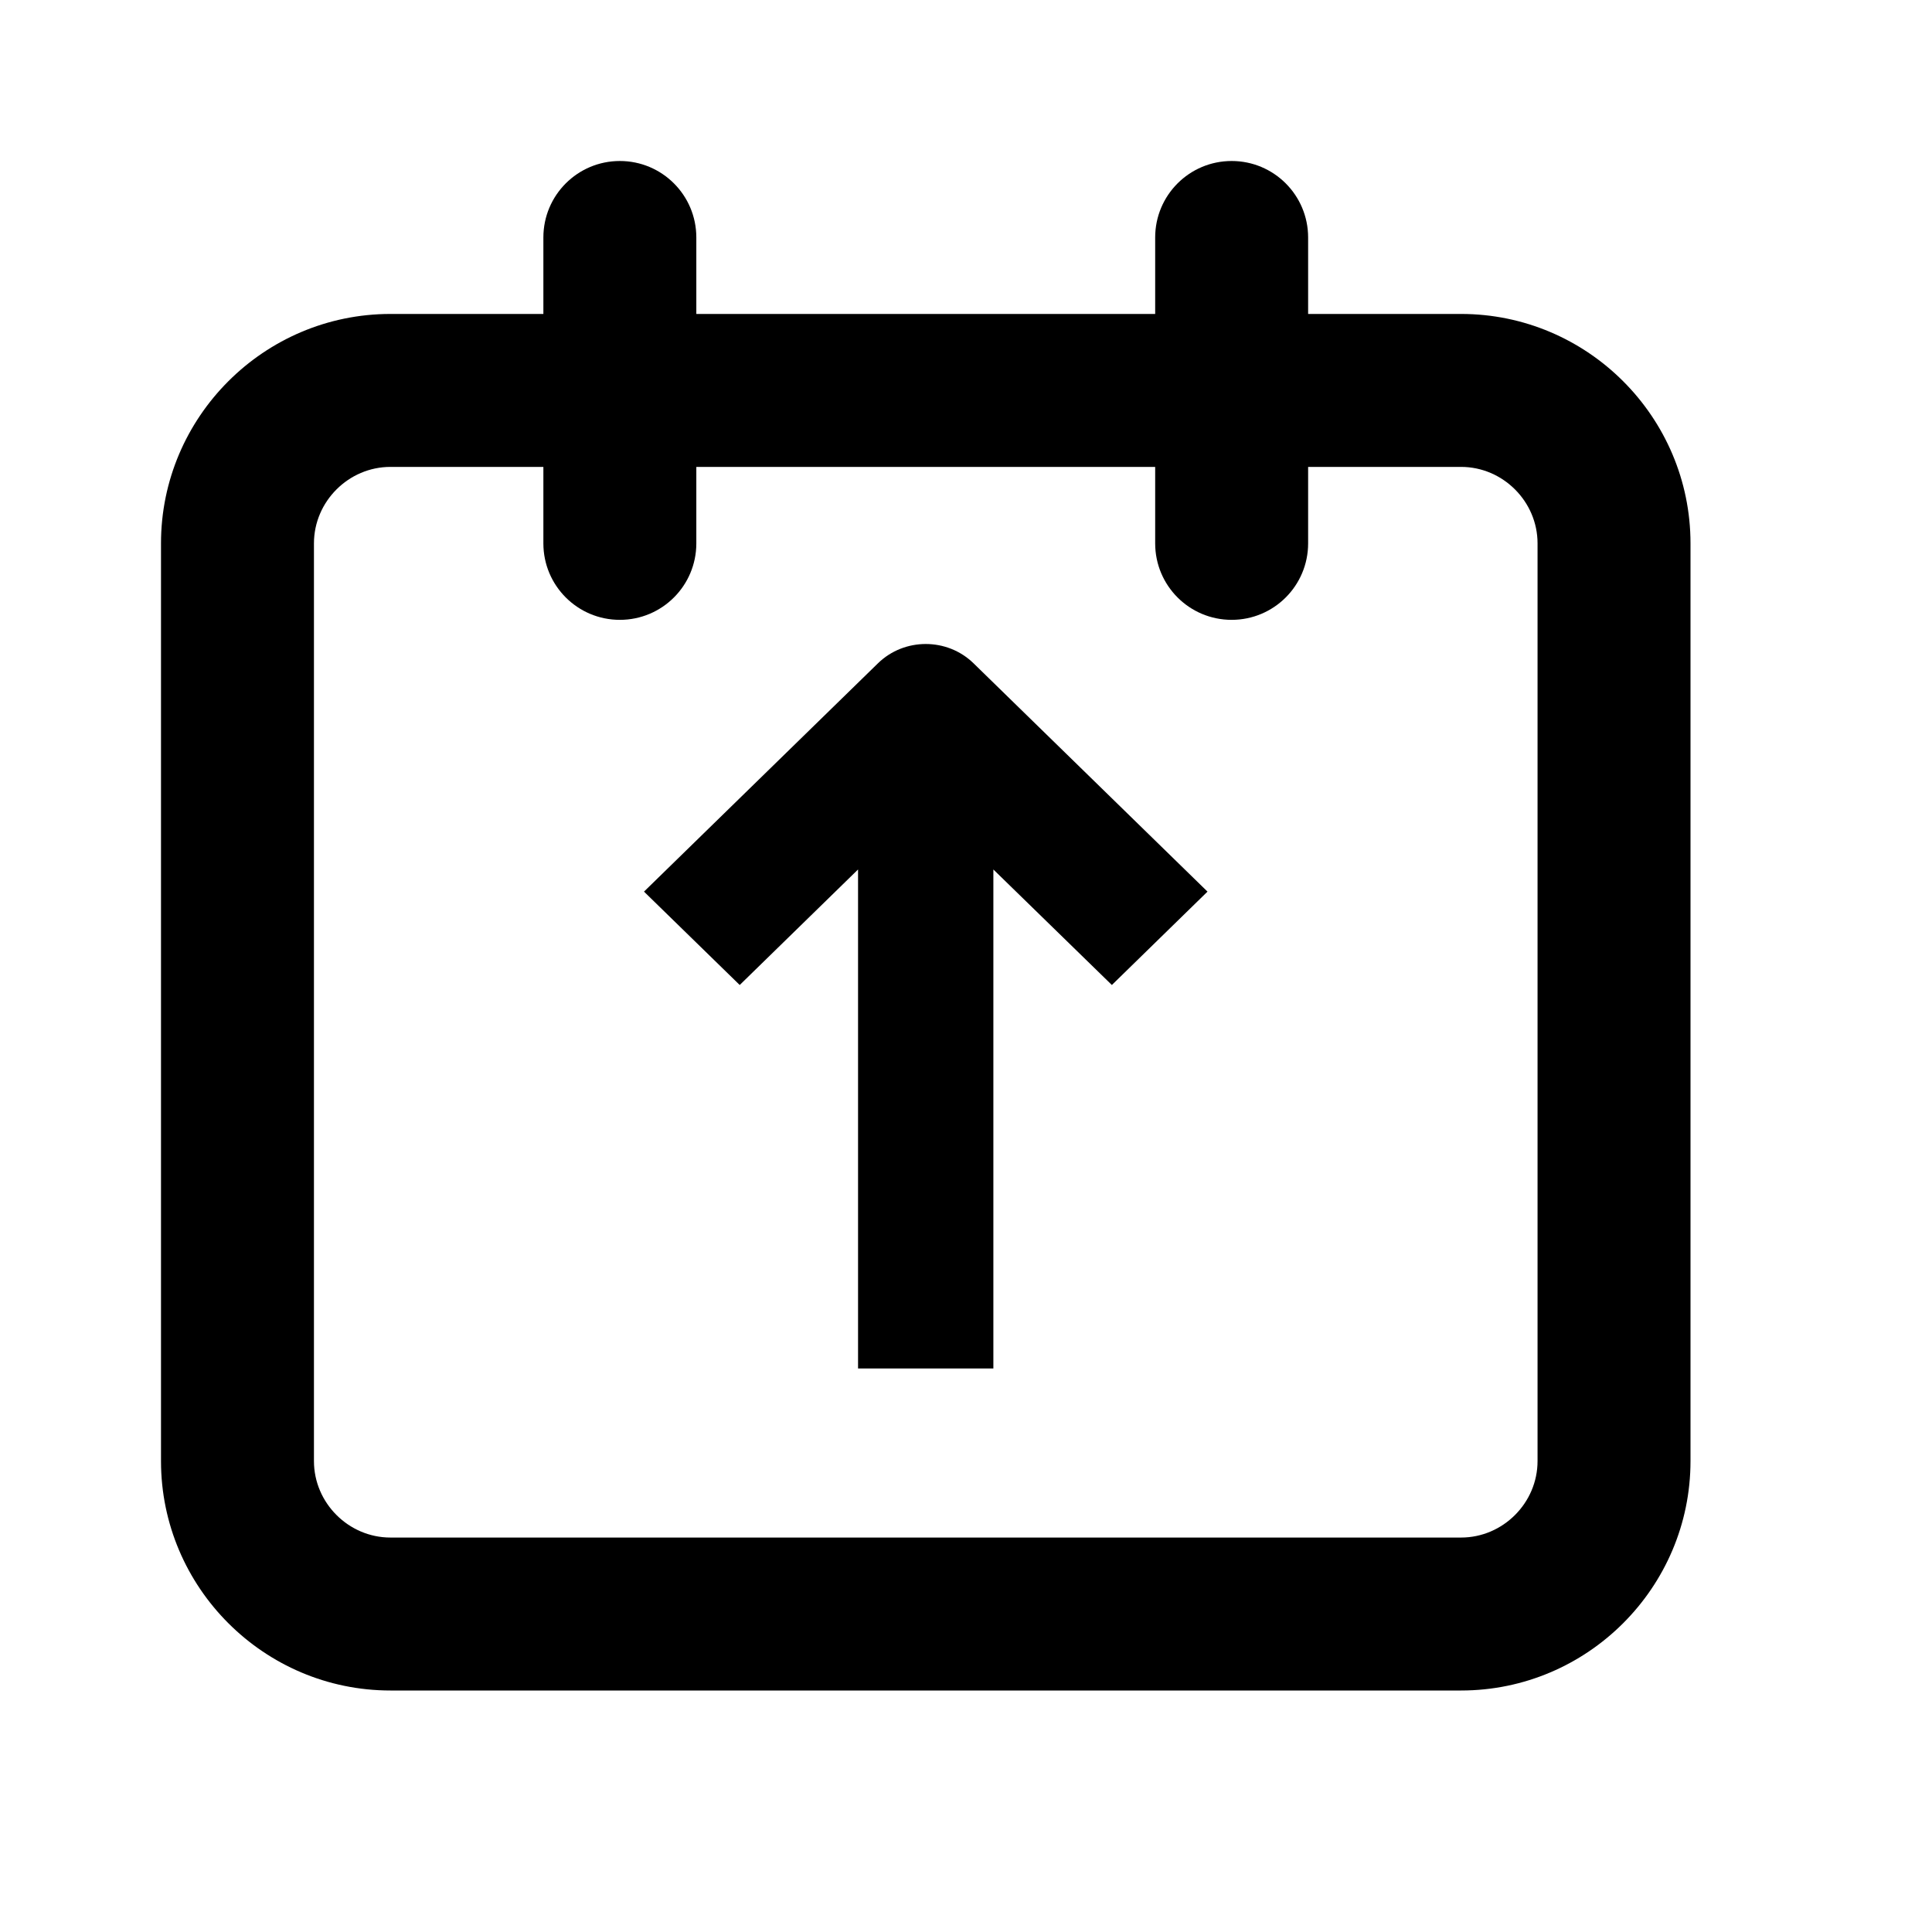 <svg width="24" height="24" viewBox="0 0 24 24" fill="none" xmlns="http://www.w3.org/2000/svg">
<path fill-rule="evenodd" clip-rule="evenodd" d="M7.7 2C8.225 2 8.65 2.425 8.65 2.95V3.9H14.35V2.95C14.35 2.425 14.775 2 15.3 2C15.825 2 16.25 2.425 16.25 2.95V3.9H18.15C19.72 3.9 21 5.18 21 6.75V18.15C21 19.72 19.72 21 18.15 21H4.85C3.28 21 2 19.72 2 18.15V6.75C2 5.18 3.28 3.9 4.85 3.9H6.75V2.95C6.75 2.425 7.175 2 7.7 2ZM6.75 5.8H4.85C4.33 5.8 3.9 6.23 3.9 6.75V18.15C3.9 18.67 4.33 19.1 4.85 19.1H18.15C18.67 19.1 19.1 18.67 19.1 18.15V6.75C19.1 6.23 18.67 5.8 18.15 5.8H16.25V6.75C16.25 7.275 15.825 7.7 15.3 7.7C14.775 7.7 14.35 7.275 14.35 6.75V5.8H8.65V6.75C8.65 7.275 8.225 7.7 7.7 7.7C7.175 7.7 6.75 7.275 6.75 6.75V5.8Z"
      fill="currentColor"/>
<path fill-rule="evenodd" clip-rule="evenodd" d="M10.659 17L10.659 10.801L9.189 12.236L8 11.076L10.906 8.24C11.234 7.92 11.766 7.92 12.094 8.24L15 11.076L13.812 12.236L12.34 10.801L12.34 17L10.659 17Z"
      fill="currentColor"/>
</svg>
